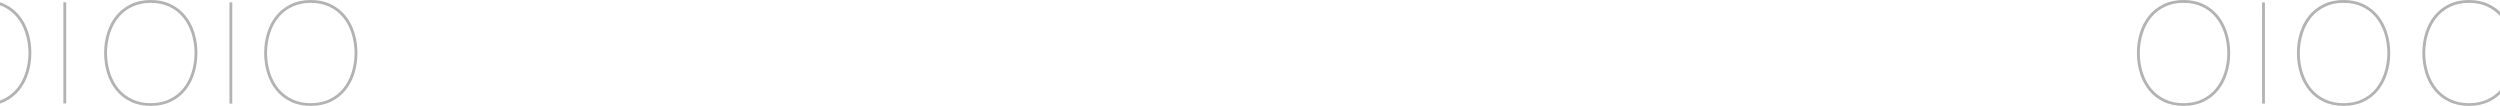 <?xml version="1.0" encoding="iso-8859-1"?>
<!-- Generator: Adobe Illustrator 18.1.0, SVG Export Plug-In . SVG Version: 6.00 Build 0)  -->
<!DOCTYPE svg PUBLIC "-//W3C//DTD SVG 1.1//EN" "http://www.w3.org/Graphics/SVG/1.1/DTD/svg11.dtd">
<svg version="1.1" xmlns="http://www.w3.org/2000/svg" xmlns:xlink="http://www.w3.org/1999/xlink" x="0px" y="0px"
	 viewBox="0 0 1024 43.371" style="enable-background:new 0 0 1024 43.371;" xml:space="preserve">
<g id="bytes_x5F_LG">
	<g>
		<defs>
			<rect id="SVGID_1_" x="36.071" y="0" width="110.337" height="43.37"/>
		</defs>
		<clipPath id="SVGID_2_">
			<use xlink:href="#SVGID_1_"  style="overflow:visible;"/>
		</clipPath>
		<path style="clip-path:url(#SVGID_2_);fill:#B3B3B3;" d="M78.392,29.959c0.833-2.516,1.268-5.264,1.306-8.244
			c-0.038-2.981-0.473-5.728-1.306-8.245c-0.832-2.515-2.012-4.683-3.542-6.502c-1.528-1.819-3.396-3.242-5.602-4.268
			c-2.206-1.025-4.703-1.538-7.49-1.538c-2.787,0-5.283,0.513-7.489,1.538c-2.207,1.026-4.074,2.449-5.603,4.268
			c-1.529,1.819-2.709,3.987-3.542,6.502c-0.832,2.517-1.267,5.264-1.306,8.245c0.039,2.98,0.474,5.728,1.306,8.244
			c0.833,2.516,2.013,4.684,3.542,6.502c1.529,1.82,3.396,3.243,5.603,4.268c2.206,1.026,4.702,1.538,7.489,1.538
			c2.787,0,5.284-0.512,7.49-1.538c2.206-1.025,4.074-2.448,5.602-4.268C76.38,34.643,77.56,32.475,78.392,29.959 M79.611,13.354
			c0.833,2.633,1.249,5.419,1.249,8.361c0,2.941-0.416,5.728-1.249,8.36c-0.832,2.633-2.051,4.935-3.657,6.909
			c-1.606,1.974-3.6,3.533-5.98,4.674c-2.381,1.141-5.119,1.713-8.216,1.713c-3.096,0-5.835-0.572-8.215-1.713
			c-2.381-1.141-4.374-2.7-5.98-4.674s-2.825-4.276-3.658-6.909c-0.832-2.632-1.248-5.419-1.248-8.36
			c0-2.942,0.416-5.728,1.248-8.361c0.833-2.632,2.052-4.935,3.658-6.909s3.599-3.542,5.98-4.703C55.923,0.581,58.662,0,61.758,0
			c3.097,0,5.835,0.581,8.216,1.742c2.38,1.161,4.374,2.729,5.98,4.703C77.56,8.419,78.779,10.722,79.611,13.354 M93.98,0.988h1.161
			v41.454H93.98L93.98,0.988z M143.94,29.959c0.833-2.516,1.268-5.264,1.306-8.244c-0.038-2.981-0.473-5.728-1.306-8.245
			c-0.832-2.515-2.012-4.683-3.542-6.502c-1.528-1.819-3.396-3.242-5.603-4.268c-2.206-1.025-4.702-1.538-7.489-1.538
			s-5.284,0.513-7.49,1.538c-2.206,1.026-4.073,2.449-5.602,4.268s-2.709,3.987-3.542,6.502c-0.832,2.517-1.267,5.264-1.306,8.245
			c0.039,2.98,0.474,5.728,1.306,8.244c0.833,2.516,2.013,4.684,3.542,6.502c1.529,1.82,3.396,3.243,5.602,4.268
			c2.206,1.026,4.703,1.538,7.49,1.538c2.787,0,5.283-0.512,7.489-1.538c2.207-1.025,4.075-2.448,5.603-4.268
			C141.928,34.643,143.108,32.475,143.94,29.959 M145.159,13.354c0.833,2.633,1.248,5.419,1.248,8.361
			c0,2.941-0.415,5.728-1.248,8.36c-0.832,2.633-2.051,4.935-3.658,6.909c-1.605,1.974-3.599,3.533-5.98,4.674
			c-2.38,1.141-5.118,1.713-8.215,1.713c-3.096,0-5.835-0.572-8.215-1.713c-2.381-1.141-4.374-2.7-5.981-4.674
			c-1.605-1.974-2.825-4.276-3.657-6.909c-0.832-2.632-1.249-5.419-1.249-8.36c0-2.942,0.417-5.728,1.249-8.361
			c0.832-2.632,2.052-4.935,3.657-6.909c1.607-1.974,3.6-3.542,5.981-4.703C121.471,0.581,124.21,0,127.306,0
			c3.097,0,5.835,0.581,8.215,1.742c2.381,1.161,4.375,2.729,5.98,4.703C143.108,8.419,144.327,10.722,145.159,13.354"/>
		<path style="clip-path:url(#SVGID_2_);fill:#B3B3B3;" d="M-38.53,29.959c0.833-2.516,1.268-5.264,1.306-8.244
			c-0.038-2.981-0.473-5.728-1.306-8.245c-0.832-2.515-2.012-4.683-3.542-6.502C-43.6,5.149-45.468,3.726-47.674,2.7
			c-2.206-1.025-4.703-1.538-7.49-1.538s-5.283,0.513-7.489,1.538c-2.207,1.026-4.074,2.449-5.603,4.268
			c-1.529,1.819-2.709,3.987-3.542,6.502c-0.832,2.517-1.267,5.264-1.306,8.245c0.039,2.98,0.474,5.728,1.306,8.244
			c0.833,2.516,2.013,4.684,3.542,6.502c1.529,1.82,3.396,3.243,5.603,4.268c2.206,1.026,4.702,1.538,7.489,1.538
			s5.284-0.512,7.49-1.538c2.206-1.025,4.074-2.448,5.602-4.268C-40.542,34.643-39.362,32.475-38.53,29.959 M-37.311,13.354
			c0.833,2.633,1.249,5.419,1.249,8.361c0,2.941-0.416,5.728-1.249,8.36c-0.832,2.633-2.051,4.935-3.657,6.909
			s-3.6,3.533-5.98,4.674c-2.381,1.141-5.119,1.713-8.216,1.713c-3.096,0-5.835-0.572-8.215-1.713
			c-2.381-1.141-4.374-2.7-5.98-4.674s-2.825-4.276-3.658-6.909c-0.832-2.632-1.248-5.419-1.248-8.36
			c0-2.942,0.416-5.728,1.248-8.361c0.833-2.632,2.052-4.935,3.658-6.909s3.599-3.542,5.98-4.703C-60.999,0.581-58.26,0-55.164,0
			c3.097,0,5.835,0.581,8.216,1.742c2.38,1.161,4.374,2.729,5.98,4.703S-38.143,10.722-37.311,13.354 M-22.942,0.988h1.161v41.454
			h-1.161V0.988z M27.018,29.959c0.833-2.516,1.268-5.264,1.306-8.244c-0.038-2.981-0.473-5.728-1.306-8.245
			c-0.832-2.515-2.012-4.683-3.542-6.502C21.948,5.149,20.08,3.726,17.873,2.7c-2.206-1.025-4.702-1.538-7.489-1.538
			S5.1,1.675,2.894,2.7C0.688,3.726-1.179,5.149-2.708,6.968c-1.529,1.819-2.709,3.987-3.542,6.502
			c-0.832,2.517-1.267,5.264-1.306,8.245c0.039,2.98,0.474,5.728,1.306,8.244c0.833,2.516,2.013,4.684,3.542,6.502
			c1.529,1.82,3.396,3.243,5.602,4.268c2.206,1.026,4.703,1.538,7.49,1.538s5.283-0.512,7.489-1.538
			c2.207-1.025,4.075-2.448,5.603-4.268C25.006,34.643,26.186,32.475,27.018,29.959 M28.237,13.354
			c0.833,2.633,1.248,5.419,1.248,8.361c0,2.941-0.415,5.728-1.248,8.36c-0.832,2.633-2.051,4.935-3.658,6.909
			c-1.605,1.974-3.599,3.533-5.98,4.674c-2.38,1.141-5.118,1.713-8.215,1.713c-3.096,0-5.835-0.572-8.215-1.713
			c-2.381-1.141-4.374-2.7-5.981-4.674c-1.605-1.974-2.825-4.276-3.657-6.909c-0.832-2.632-1.249-5.419-1.249-8.36
			c0-2.942,0.417-5.728,1.249-8.361c0.832-2.632,2.052-4.935,3.657-6.909c1.607-1.974,3.6-3.542,5.981-4.703
			C4.549,0.581,7.288,0,10.384,0c3.097,0,5.835,0.581,8.215,1.742c2.381,1.161,4.375,2.729,5.98,4.703
			C26.186,8.419,27.405,10.722,28.237,13.354"/>
	</g>
	<g>
		<defs>
			<rect id="SVGID_3_" x="-31.953" y="0" width="67.909" height="43.37"/>
		</defs>
		<clipPath id="SVGID_4_">
			<use xlink:href="#SVGID_3_"  style="overflow:visible;"/>
		</clipPath>
		<path style="clip-path:url(#SVGID_4_);fill:#B3B3B3;" d="M10.368,13.412C9.536,10.896,8.356,8.728,6.826,6.91
			C5.298,5.09,3.43,3.667,1.224,2.642c-2.206-1.026-4.703-1.538-7.49-1.538s-5.283,0.512-7.489,1.538
			c-2.207,1.025-4.074,2.448-5.603,4.268c-1.529,1.818-2.709,3.986-3.542,6.502c-0.832,2.516-1.267,5.264-1.306,8.244
			c0.039,2.981,0.474,5.728,1.306,8.245c0.833,2.515,2.013,4.683,3.542,6.502c1.529,1.819,3.396,3.242,5.603,4.268
			c2.206,1.025,4.702,1.538,7.489,1.538s5.284-0.513,7.49-1.538c2.206-1.026,4.074-2.449,5.602-4.268
			c1.53-1.819,2.71-3.987,3.542-6.502c0.833-2.517,1.268-5.264,1.306-8.245C11.636,18.676,11.201,15.928,10.368,13.412
			 M11.587,30.017c-0.832,2.632-2.051,4.935-3.657,6.909c-1.606,1.974-3.6,3.542-5.98,4.703c-2.381,1.161-5.119,1.742-8.216,1.742
			c-3.096,0-5.835-0.581-8.215-1.742c-2.381-1.161-4.374-2.729-5.98-4.703s-2.825-4.277-3.658-6.909
			c-0.832-2.633-1.248-5.419-1.248-8.361c0-2.941,0.416-5.728,1.248-8.36c0.833-2.633,2.052-4.935,3.658-6.909
			s3.599-3.533,5.98-4.674C-12.101,0.572-9.362,0-6.266,0c3.097,0,5.835,0.572,8.216,1.713c2.38,1.141,4.374,2.7,5.98,4.674
			c1.606,1.974,2.825,4.276,3.657,6.909c0.833,2.632,1.249,5.419,1.249,8.36C12.836,24.598,12.42,27.384,11.587,30.017
			 M25.956,0.929h1.161v41.454h-1.161V0.929z M75.916,13.412c-0.832-2.516-2.012-4.684-3.542-6.502
			c-1.528-1.82-3.396-3.243-5.603-4.268c-2.206-1.026-4.702-1.538-7.489-1.538c-2.787,0-5.284,0.512-7.49,1.538
			C49.586,3.667,47.719,5.09,46.19,6.91c-1.529,1.818-2.709,3.986-3.542,6.502c-0.832,2.516-1.267,5.264-1.306,8.244
			c0.039,2.981,0.474,5.728,1.306,8.245c0.833,2.515,2.013,4.683,3.542,6.502s3.396,3.242,5.602,4.268
			c2.206,1.025,4.703,1.538,7.49,1.538c2.787,0,5.283-0.513,7.489-1.538c2.207-1.026,4.075-2.449,5.603-4.268
			c1.53-1.819,2.71-3.987,3.542-6.502c0.833-2.517,1.268-5.264,1.306-8.245C77.184,18.676,76.749,15.928,75.916,13.412
			 M77.135,30.017c-0.832,2.632-2.051,4.935-3.658,6.909c-1.605,1.974-3.599,3.542-5.98,4.703c-2.38,1.161-5.118,1.742-8.215,1.742
			c-3.096,0-5.835-0.581-8.215-1.742c-2.381-1.161-4.374-2.729-5.981-4.703c-1.605-1.974-2.825-4.277-3.657-6.909
			c-0.832-2.633-1.249-5.419-1.249-8.361c0-2.941,0.417-5.728,1.249-8.36c0.832-2.633,2.052-4.935,3.657-6.909
			c1.607-1.974,3.6-3.533,5.981-4.674C53.447,0.572,56.186,0,59.282,0c3.097,0,5.835,0.572,8.215,1.713
			c2.381,1.141,4.375,2.7,5.98,4.674c1.607,1.974,2.826,4.276,3.658,6.909c0.833,2.632,1.248,5.419,1.248,8.36
			C78.383,24.598,77.968,27.384,77.135,30.017"/>
	</g>
	<g>
		<defs>
			<rect id="SVGID_5_" x="875.279" y="0" width="220.673" height="43.37"/>
		</defs>
		<clipPath id="SVGID_6_">
			<use xlink:href="#SVGID_5_"  style="overflow:visible;"/>
		</clipPath>
		<path style="clip-path:url(#SVGID_6_);fill:#B3B3B3;" d="M943.294,29.959c0.832,2.516,2.012,4.684,3.542,6.502
			c1.528,1.82,3.396,3.243,5.602,4.268c2.206,1.026,4.703,1.538,7.49,1.538c2.787,0,5.283-0.512,7.489-1.538
			c2.207-1.025,4.074-2.448,5.603-4.268c1.529-1.818,2.709-3.986,3.542-6.502c0.832-2.516,1.267-5.264,1.306-8.244
			c-0.039-2.981-0.474-5.728-1.306-8.245c-0.833-2.515-2.013-4.683-3.542-6.502c-1.529-1.819-3.396-3.242-5.603-4.268
			c-2.206-1.025-4.702-1.538-7.489-1.538c-2.787,0-5.284,0.513-7.49,1.538c-2.206,1.026-4.074,2.449-5.602,4.268
			c-1.53,1.819-2.71,3.987-3.542,6.502c-0.833,2.517-1.268,5.264-1.306,8.245C942.026,24.695,942.461,27.443,943.294,29.959
			 M942.075,13.354c0.832-2.632,2.051-4.935,3.657-6.909s3.6-3.542,5.98-4.703C954.093,0.581,956.831,0,959.928,0
			c3.096,0,5.835,0.581,8.215,1.742c2.381,1.161,4.374,2.729,5.98,4.703s2.825,4.277,3.658,6.909
			c0.832,2.633,1.248,5.419,1.248,8.361c0,2.941-0.416,5.728-1.248,8.36c-0.833,2.633-2.052,4.935-3.658,6.909
			s-3.599,3.533-5.98,4.674c-2.38,1.141-5.119,1.713-8.215,1.713c-3.097,0-5.835-0.572-8.216-1.713
			c-2.38-1.141-4.374-2.7-5.98-4.674s-2.825-4.276-3.657-6.909c-0.833-2.632-1.249-5.419-1.249-8.36
			C940.826,18.773,941.242,15.987,942.075,13.354 M927.706,42.442h-1.161V0.988h1.161V42.442z M877.746,29.959
			c0.832,2.516,2.012,4.684,3.542,6.502c1.528,1.82,3.396,3.243,5.603,4.268c2.206,1.026,4.702,1.538,7.489,1.538
			s5.284-0.512,7.49-1.538c2.206-1.025,4.073-2.448,5.602-4.268c1.529-1.818,2.709-3.986,3.542-6.502
			c0.832-2.516,1.267-5.264,1.306-8.244c-0.039-2.981-0.474-5.728-1.306-8.245c-0.833-2.515-2.013-4.683-3.542-6.502
			s-3.396-3.242-5.602-4.268c-2.206-1.025-4.703-1.538-7.49-1.538s-5.283,0.513-7.489,1.538c-2.207,1.026-4.075,2.449-5.603,4.268
			c-1.53,1.819-2.71,3.987-3.542,6.502c-0.833,2.517-1.268,5.264-1.306,8.245C876.478,24.695,876.913,27.443,877.746,29.959
			 M876.527,13.354c0.832-2.632,2.051-4.935,3.658-6.909c1.605-1.974,3.599-3.542,5.98-4.703C888.545,0.581,891.283,0,894.38,0
			c3.096,0,5.835,0.581,8.215,1.742c2.381,1.161,4.374,2.729,5.981,4.703c1.605,1.974,2.825,4.277,3.657,6.909
			c0.832,2.633,1.249,5.419,1.249,8.361c0,2.941-0.417,5.728-1.249,8.36c-0.832,2.633-2.052,4.935-3.657,6.909
			c-1.607,1.974-3.6,3.533-5.981,4.674c-2.38,1.141-5.119,1.713-8.215,1.713c-3.097,0-5.835-0.572-8.215-1.713
			c-2.381-1.141-4.375-2.7-5.98-4.674c-1.607-1.974-2.826-4.276-3.658-6.909c-0.833-2.632-1.248-5.419-1.248-8.36
			C875.279,18.773,875.694,15.987,876.527,13.354"/>
		<path style="clip-path:url(#SVGID_6_);fill:#B3B3B3;" d="M1060.217,29.959c0.832,2.516,2.012,4.684,3.542,6.502
			c1.528,1.82,3.396,3.243,5.602,4.268c2.206,1.026,4.703,1.538,7.49,1.538s5.283-0.512,7.489-1.538
			c2.207-1.025,4.074-2.448,5.603-4.268c1.529-1.818,2.709-3.986,3.542-6.502c0.832-2.516,1.267-5.264,1.306-8.244
			c-0.039-2.981-0.474-5.728-1.306-8.245c-0.833-2.515-2.013-4.683-3.542-6.502c-1.529-1.819-3.396-3.242-5.603-4.268
			c-2.206-1.025-4.702-1.538-7.489-1.538s-5.284,0.513-7.49,1.538c-2.206,1.026-4.074,2.449-5.602,4.268
			c-1.53,1.819-2.71,3.987-3.542,6.502c-0.833,2.517-1.268,5.264-1.306,8.245C1058.949,24.695,1059.384,27.443,1060.217,29.959
			 M1058.998,13.354c0.832-2.632,2.051-4.935,3.657-6.909s3.6-3.542,5.98-4.703c2.381-1.161,5.119-1.742,8.216-1.742
			c3.096,0,5.835,0.581,8.215,1.742c2.381,1.161,4.374,2.729,5.98,4.703c1.606,1.974,2.825,4.277,3.658,6.909
			c0.832,2.633,1.248,5.419,1.248,8.361c0,2.941-0.416,5.728-1.248,8.36c-0.833,2.633-2.052,4.935-3.658,6.909
			c-1.606,1.974-3.599,3.533-5.98,4.674c-2.38,1.141-5.119,1.713-8.215,1.713c-3.097,0-5.835-0.572-8.216-1.713
			c-2.38-1.141-4.374-2.7-5.98-4.674s-2.825-4.276-3.657-6.909c-0.833-2.632-1.249-5.419-1.249-8.36
			C1057.749,18.773,1058.165,15.987,1058.998,13.354 M1044.629,42.442h-1.161V0.988h1.161V42.442z M994.669,29.959
			c0.832,2.516,2.012,4.684,3.542,6.502c1.528,1.82,3.396,3.243,5.603,4.268c2.206,1.026,4.702,1.538,7.489,1.538
			s5.284-0.512,7.49-1.538c2.206-1.025,4.073-2.448,5.602-4.268c1.529-1.818,2.709-3.986,3.542-6.502
			c0.832-2.516,1.267-5.264,1.306-8.244c-0.039-2.981-0.474-5.728-1.306-8.245c-0.833-2.515-2.013-4.683-3.542-6.502
			c-1.529-1.819-3.396-3.242-5.602-4.268c-2.206-1.025-4.703-1.538-7.49-1.538s-5.283,0.513-7.489,1.538
			c-2.207,1.026-4.075,2.449-5.603,4.268c-1.53,1.819-2.71,3.987-3.542,6.502c-0.833,2.517-1.268,5.264-1.306,8.245
			C993.401,24.695,993.836,27.443,994.669,29.959 M993.45,13.354c0.832-2.632,2.051-4.935,3.658-6.909
			c1.605-1.974,3.599-3.542,5.98-4.703c2.38-1.161,5.118-1.742,8.215-1.742c3.096,0,5.835,0.581,8.215,1.742
			c2.381,1.161,4.374,2.729,5.981,4.703c1.605,1.974,2.825,4.277,3.657,6.909c0.832,2.633,1.249,5.419,1.249,8.361
			c0,2.941-0.417,5.728-1.249,8.36c-0.832,2.633-2.052,4.935-3.657,6.909c-1.607,1.974-3.6,3.533-5.981,4.674
			c-2.38,1.141-5.119,1.713-8.215,1.713c-3.097,0-5.835-0.572-8.215-1.713c-2.381-1.141-4.375-2.7-5.98-4.674
			c-1.607-1.974-2.826-4.276-3.658-6.909c-0.833-2.632-1.248-5.419-1.248-8.36C992.202,18.773,992.617,15.987,993.45,13.354"/>
	</g>
</g>
<g id="Layer_1">
</g>
</svg>
